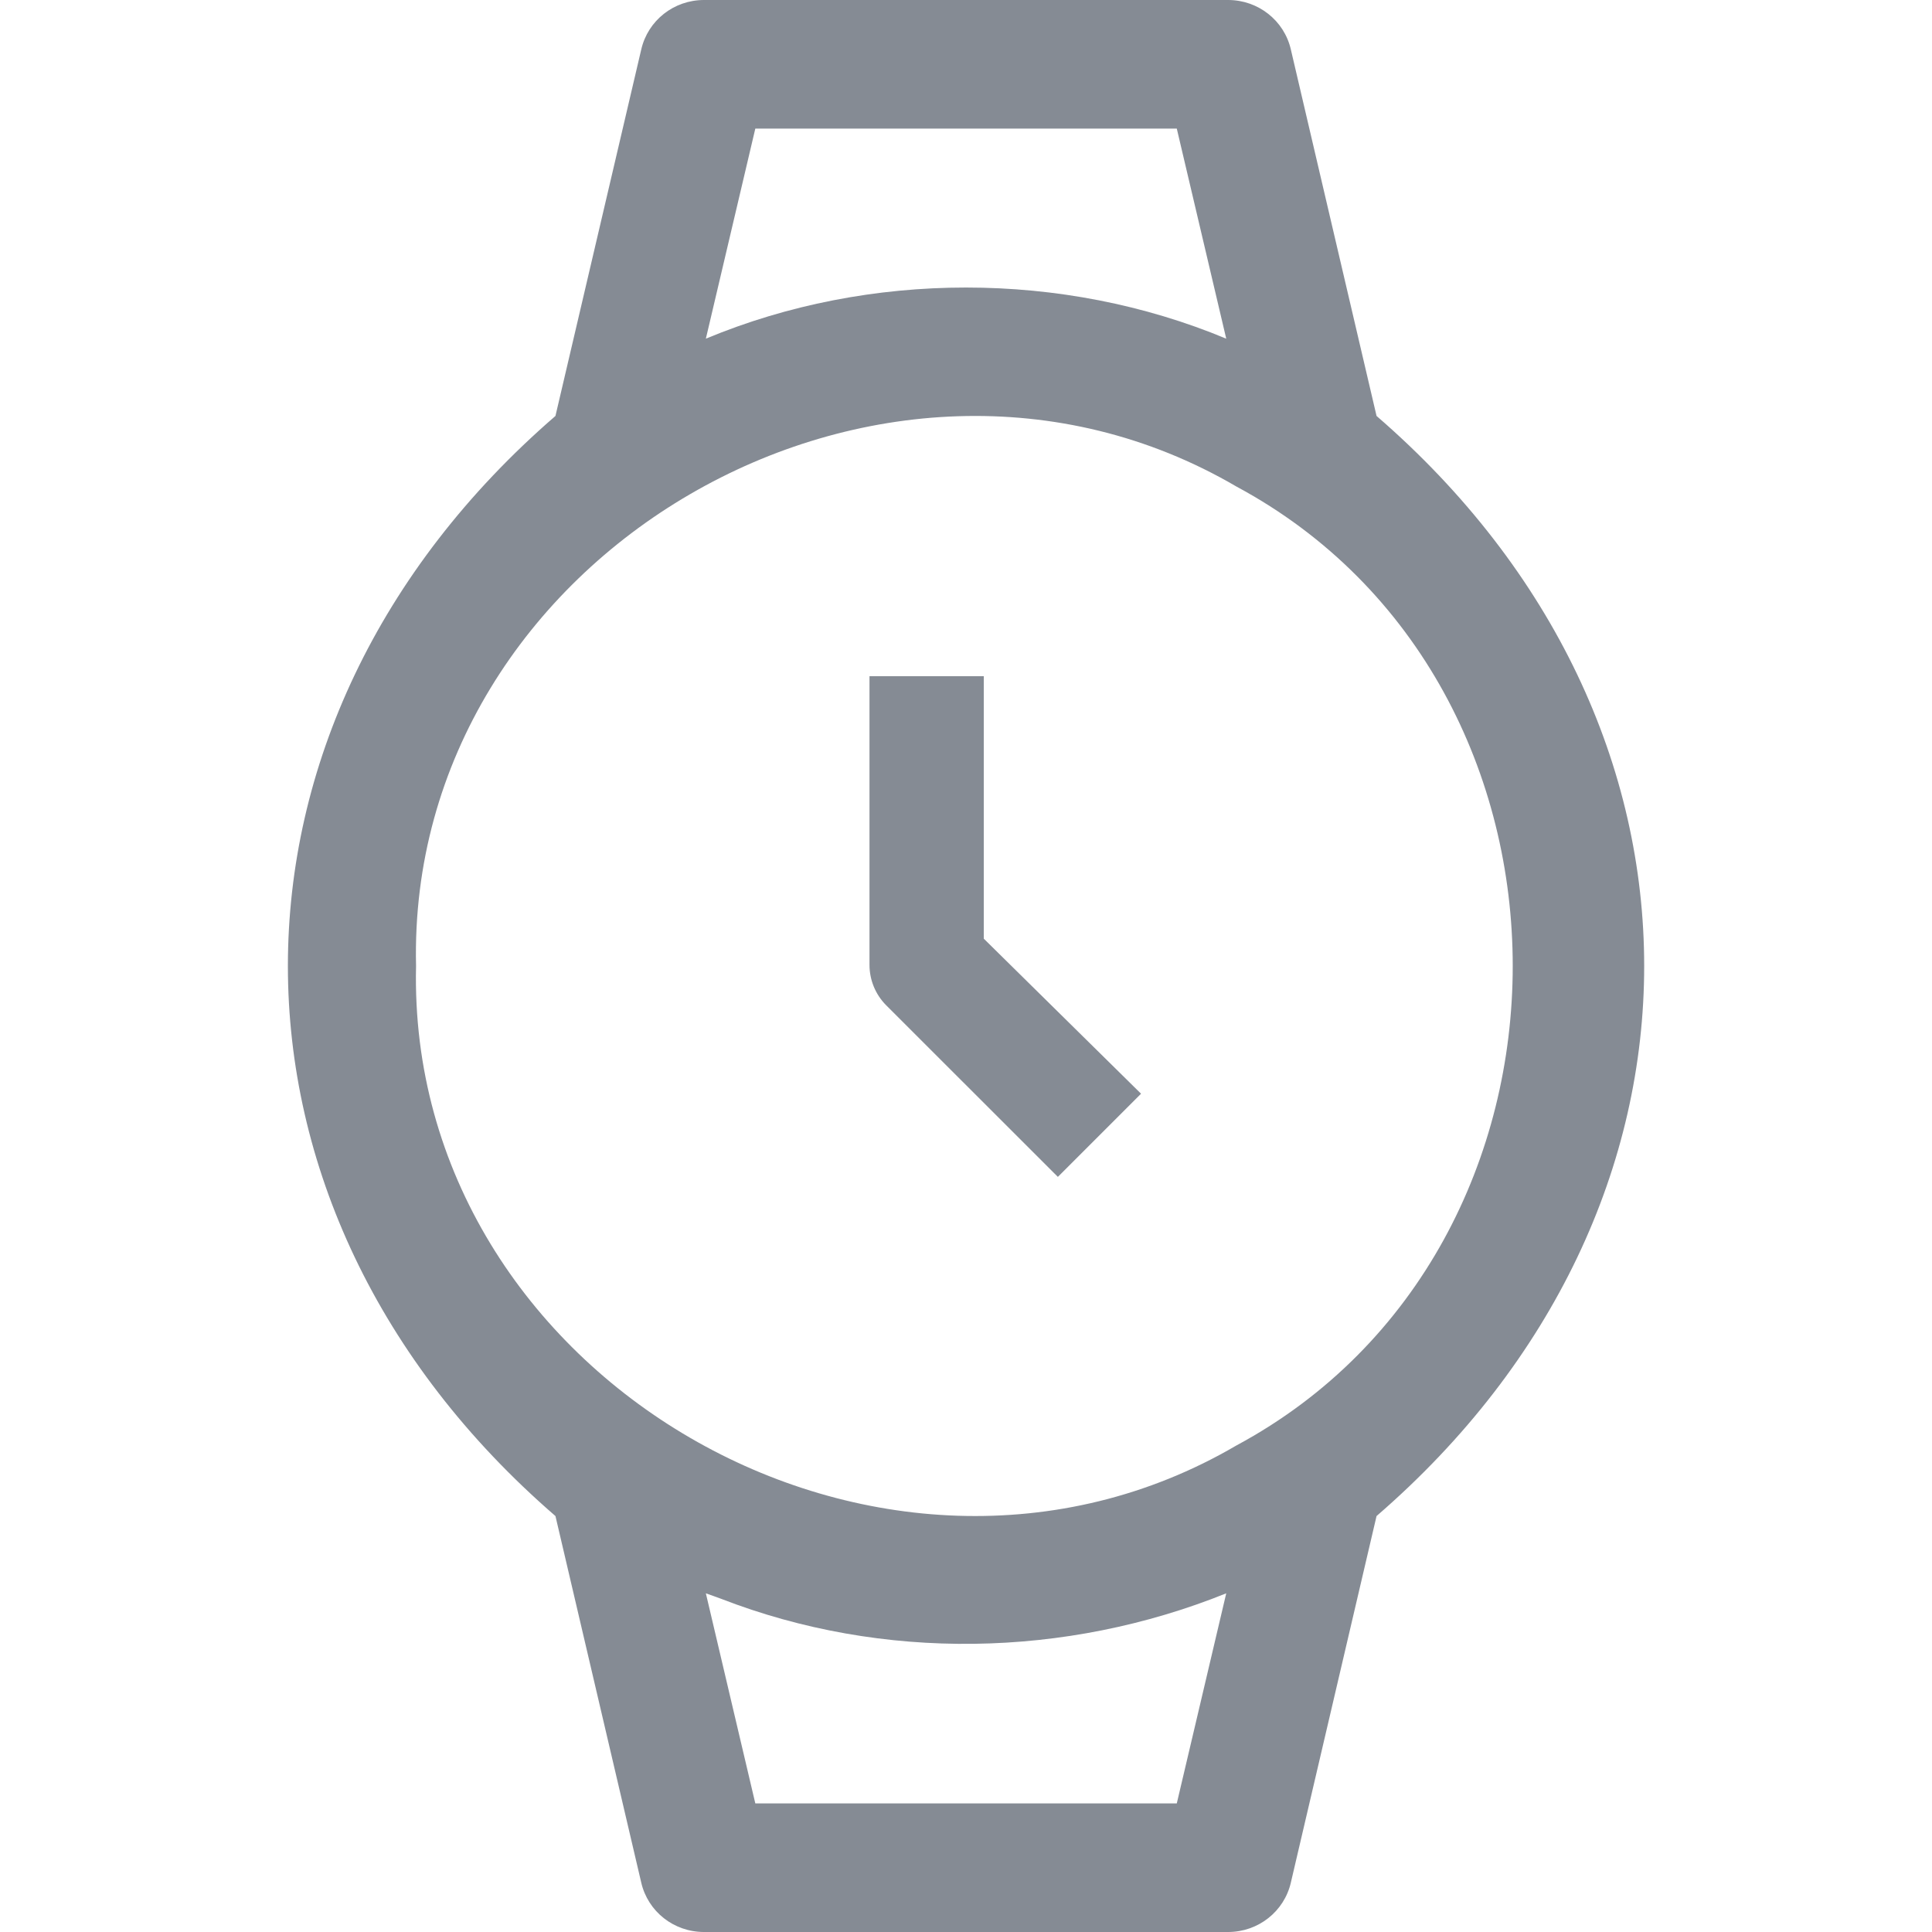<svg width="20" height="20" viewBox="0 0 20 20" fill="none" xmlns="http://www.w3.org/2000/svg">
<g opacity="0.6">
<path d="M14.25 4.306L13.363 0.513C13.294 0.212 13.025 0 12.713 0H7.288C6.975 0 6.707 0.212 6.638 0.513L5.75 4.306C2.057 7.5 2.057 12.5 5.75 15.694L6.638 19.488C6.707 19.788 6.975 20 7.288 20H12.713C13.025 20 13.294 19.788 13.363 19.488L14.25 15.694C17.944 12.5 17.944 7.5 14.25 4.306ZM7.819 1.331H12.182L12.694 3.506C11 2.8 9 2.8 7.307 3.506L7.819 1.331ZM12.182 18.669H7.819L7.307 16.494C7.357 16.512 7.413 16.531 7.463 16.55C9.138 17.2 11.032 17.163 12.694 16.494L12.182 18.669ZM12.8 14.963C9.138 17.106 4.207 14.262 4.307 10C4.207 5.737 9.138 2.894 12.8 5.037C16.613 7.087 16.613 12.912 12.8 14.963Z" fill="#333D4C"/>
<path d="M10.951 12.183L9.173 10.406C9.063 10.295 9.001 10.145 9.001 9.989V7H10.184V9.717L11.812 11.322L10.951 12.183Z" fill="#333D4C"/>
</g>
</svg>
